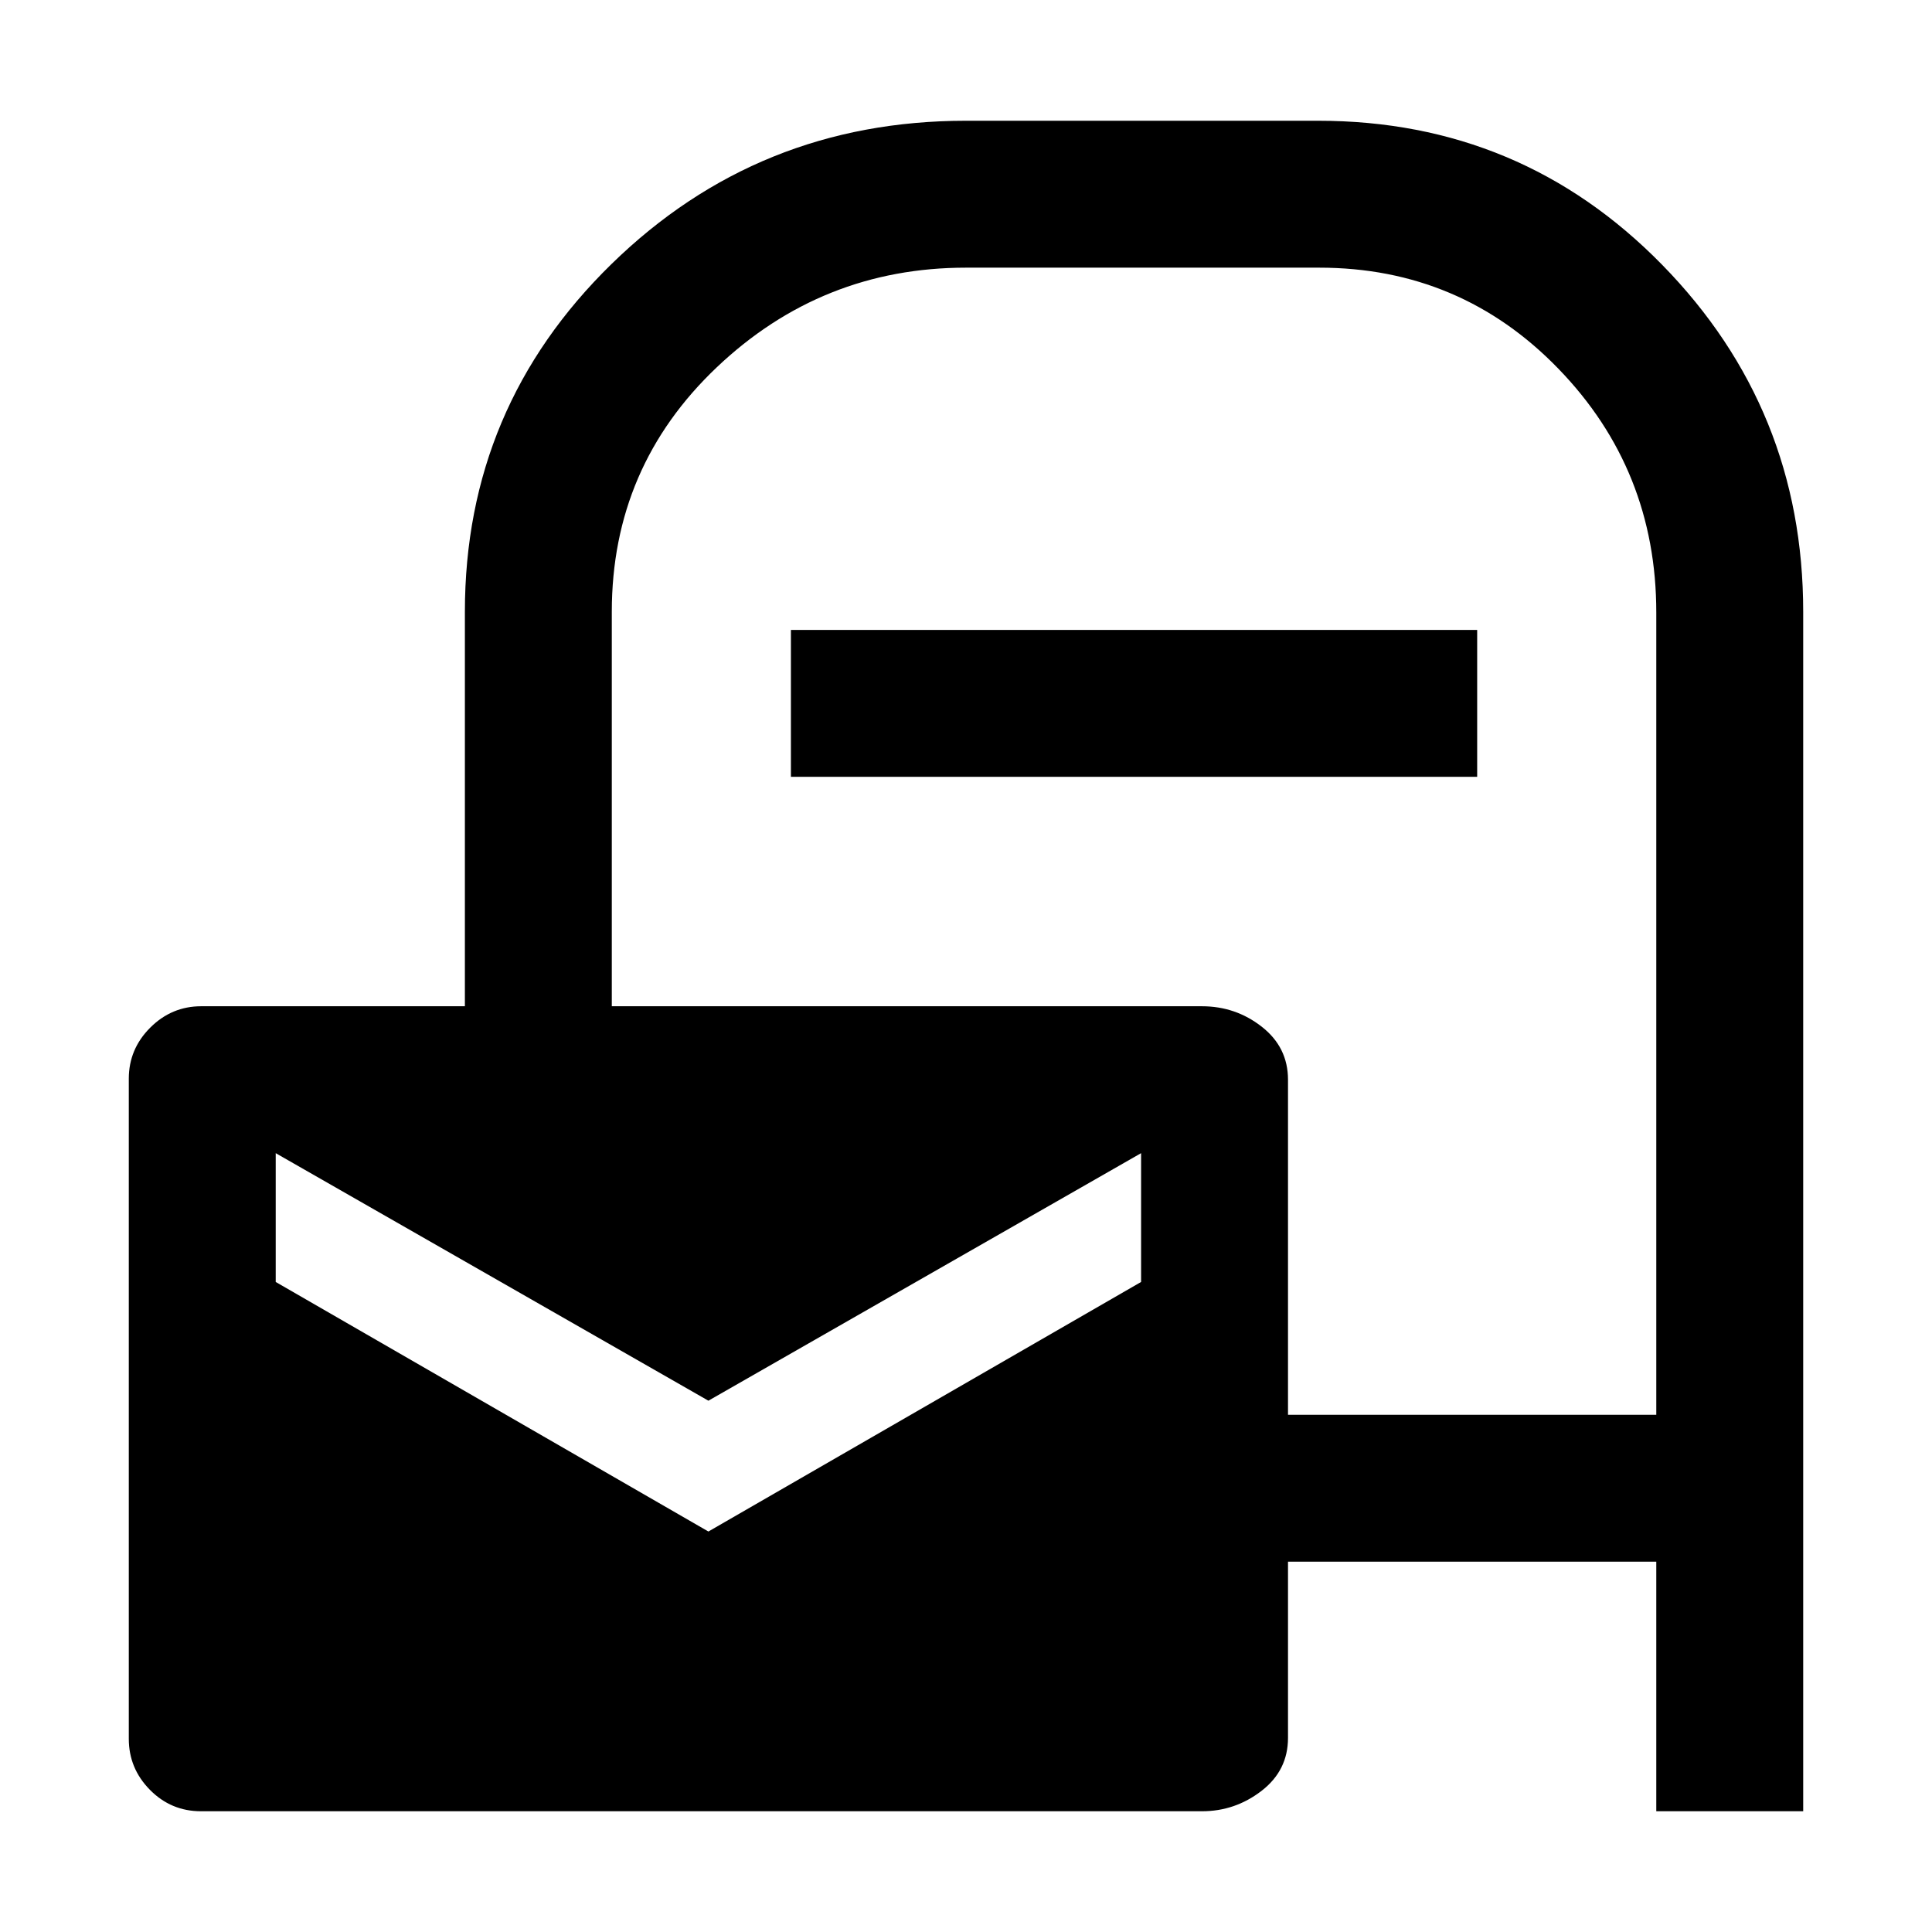 <svg xmlns="http://www.w3.org/2000/svg" height="48" viewBox="0 -960 960 960" width="48"><path d="M99.86-60Q85-60 74.5-70.64T64-96v-328q0-14.73 10.64-25.36Q85.28-460 100-460h131v-196q0-101.67 72.88-172.83Q376.75-900 480-900h175q100.83 0 170.92 71.58Q896-756.83 896-656v596h-73v-124H640v87.55q0 16.17-13.14 26.31Q613.72-60 597.28-60H99.86ZM352-199l215-124v-64L352-264 137-387v64l215 124Zm288-58h183v-398.61q0-70.98-48.65-121.18Q725.71-827 655.5-827H480q-71.65 0-123.83 49.5Q304-728 304-656v196h293.2q16.8 0 29.8 10.2 13 10.19 13 26.31V-257ZM393-574v-73h341v73H393Z"/></svg>